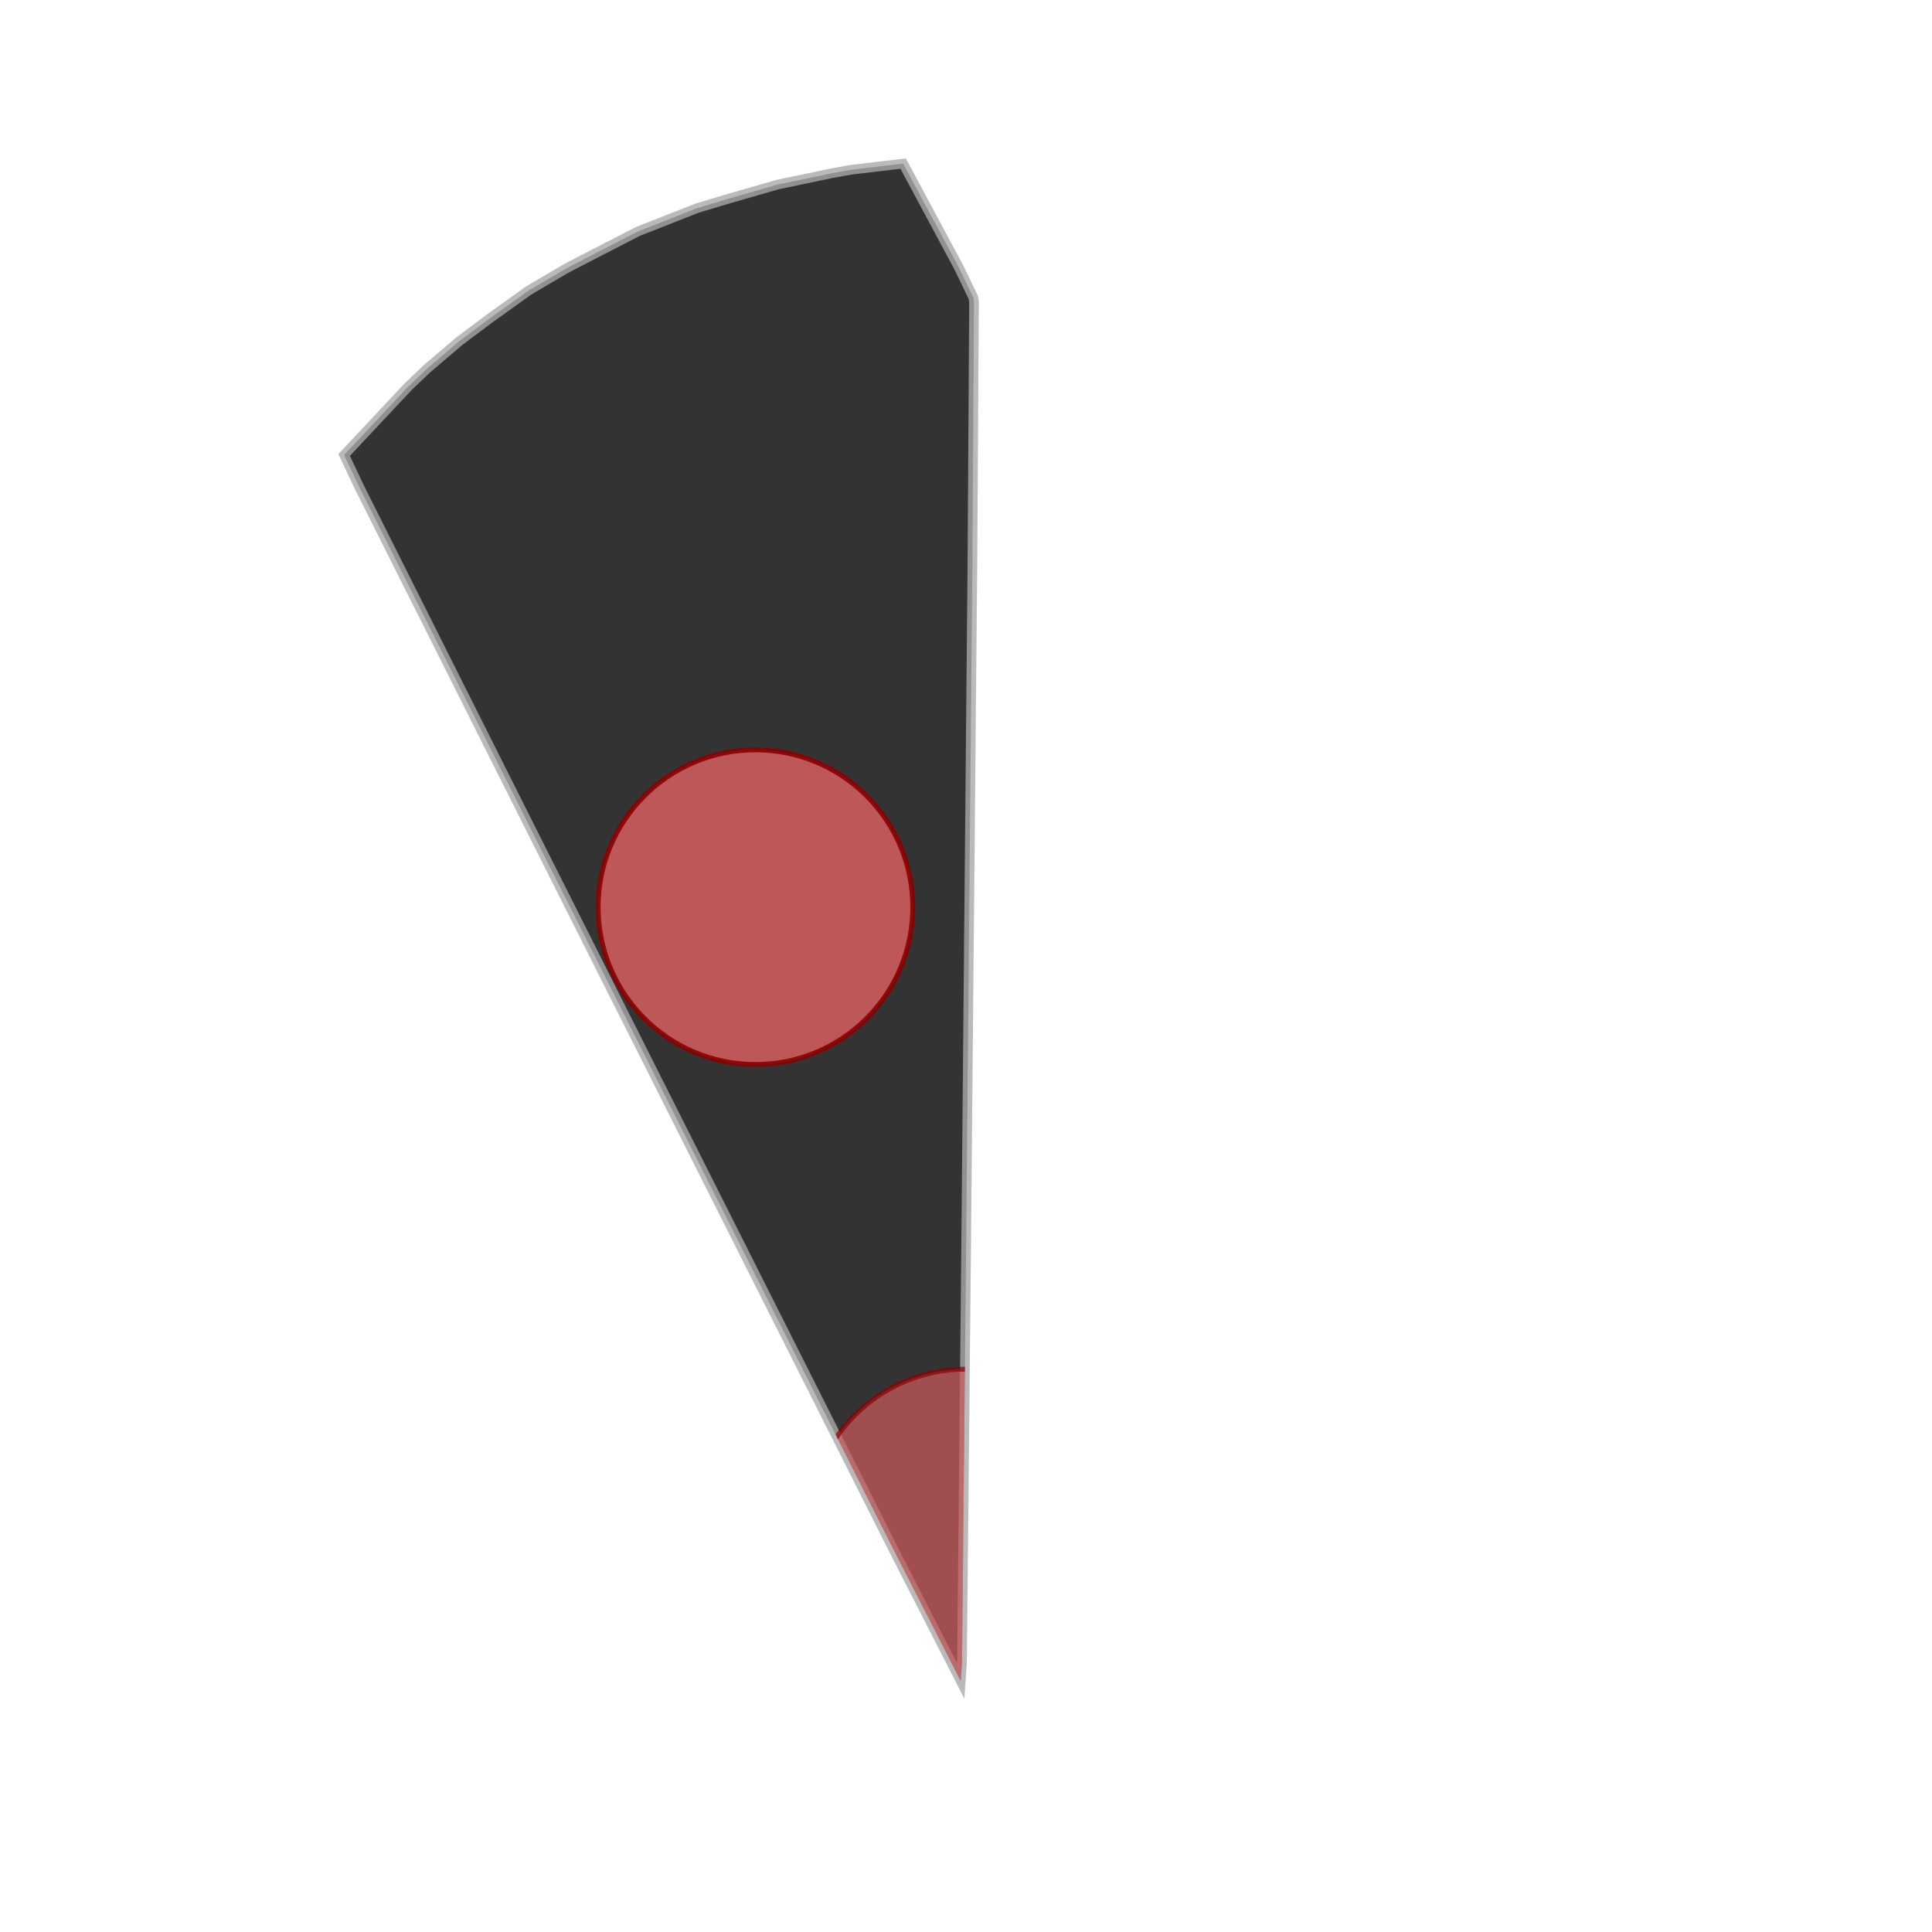 <svg baseProfile="full" height="400" version="1.1" viewBox="0 0 400 400" width="400" xmlns="http://www.w3.org/2000/svg" xmlns:ev="http://www.w3.org/2001/xml-events" xmlns:xlink="http://www.w3.org/1999/xlink"><defs><clipPath id="piece_clip_3"><polygon points="71.248,94.19 74.511,101.099 109.443,170.713 117.717,187.172 127.005,205.635 156.153,263.542 184.84,320.525 198.91,348.031 199.172,344.272 199.895,271.803 200.026,258.423 201.328,116.46 201.662,62.623 201.523,61.604 198.488,55.318 186.992,33.87 176.27,35.136 172.266,35.851 160.912,38.233 150.387,41.273 144.356,43.084 132.043,47.927 118.239,55.039 116.928,55.749 112.03,58.622 109.404,60.179 101.377,65.931 95.154,70.591 88.476,76.278 84.581,79.977" /></clipPath></defs><rect fill="white" height="400" width="400" x="0" y="0" /><polygon fill="currentColor" opacity="0.8" points="71.248,94.19 74.511,101.099 109.443,170.713 117.717,187.172 127.005,205.635 156.153,263.542 184.84,320.525 198.91,348.031 199.172,344.272 199.895,271.803 200.026,258.423 201.328,116.46 201.662,62.623 201.523,61.604 198.488,55.318 186.992,33.87 176.27,35.136 172.266,35.851 160.912,38.233 150.387,41.273 144.356,43.084 132.043,47.927 118.239,55.039 116.928,55.749 112.03,58.622 109.404,60.179 101.377,65.931 95.154,70.591 88.476,76.278 84.581,79.977" stroke="darkgray" stroke-width="2" /><g clip-path="url(#piece_clip_3)"><circle cx="200.0" cy="316.026" fill="indianred" opacity="0.7" r="32.564" stroke="darkred" stroke-width="1" /><circle cx="156.41" cy="187.821" fill="indianred" opacity="0.9" r="32.564" stroke="darkred" stroke-width="1" /></g></svg>
